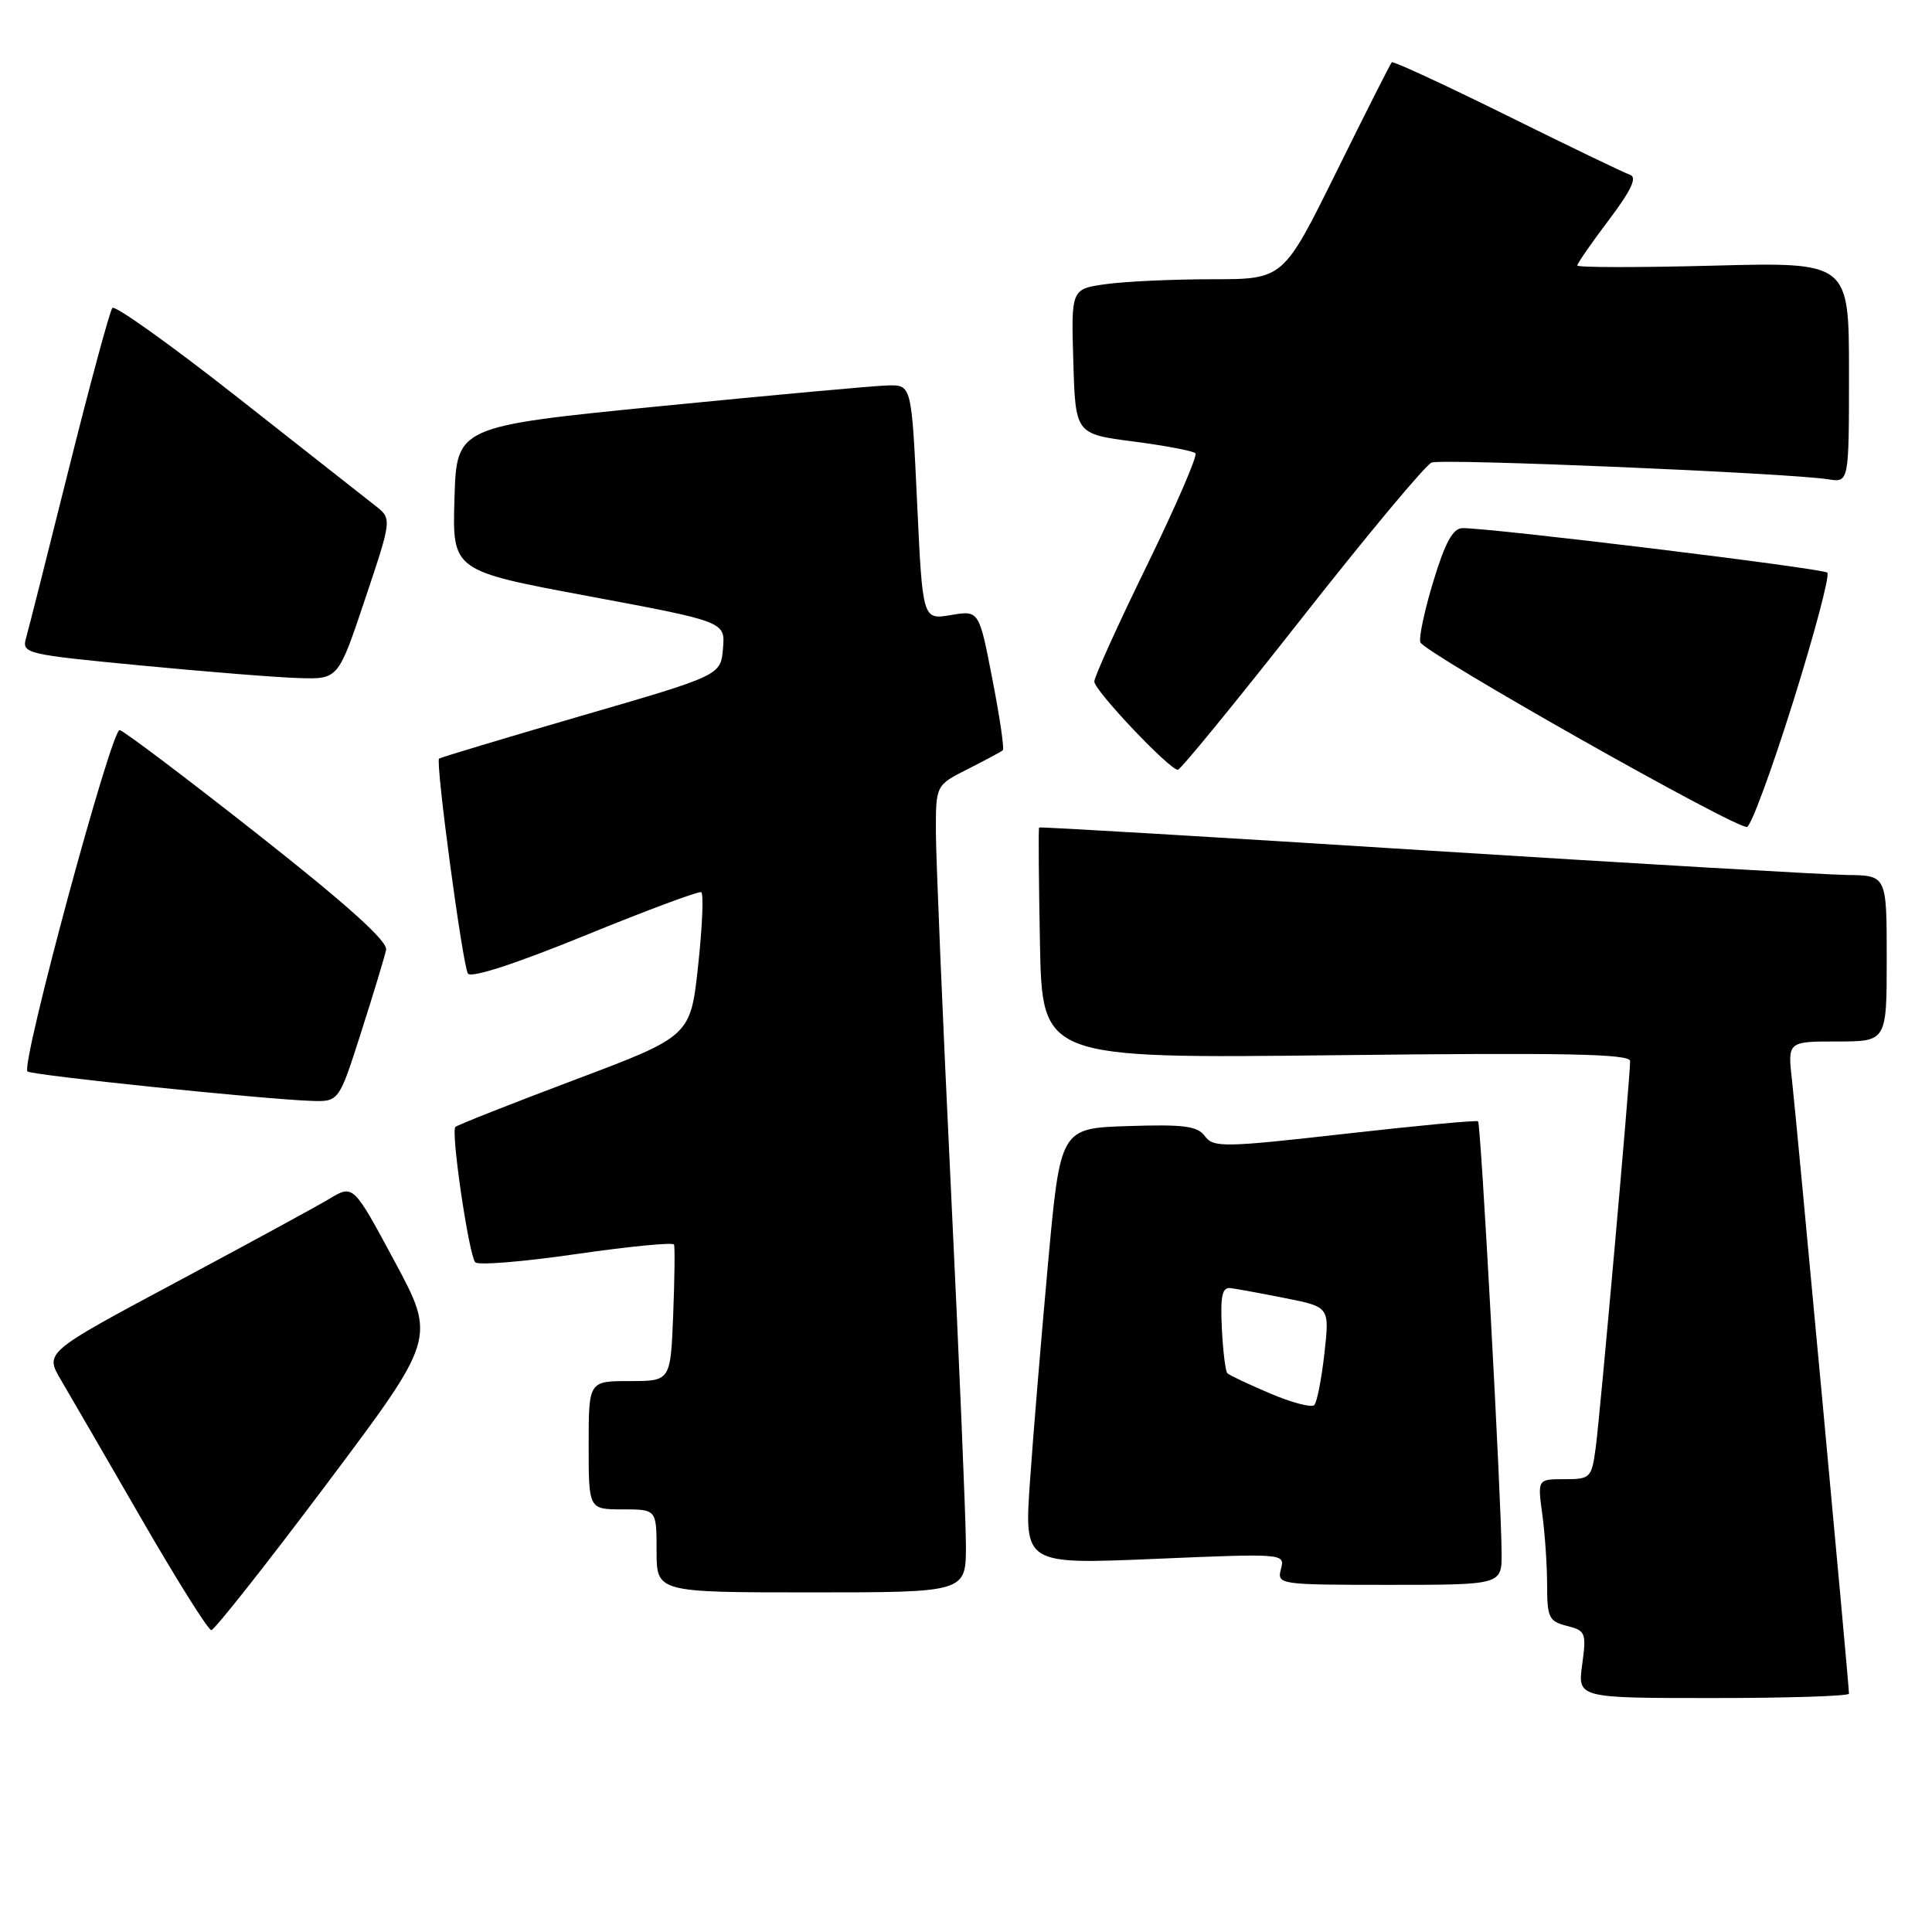 <?xml version="1.0" encoding="UTF-8" standalone="no"?>
<!DOCTYPE svg PUBLIC "-//W3C//DTD SVG 1.1//EN" "http://www.w3.org/Graphics/SVG/1.1/DTD/svg11.dtd" >
<svg xmlns="http://www.w3.org/2000/svg" xmlns:xlink="http://www.w3.org/1999/xlink" version="1.1" viewBox="0 0 256 256">
 <g >
 <path fill="currentColor"
d=" M 245.00 224.42 C 245.00 223.24 238.04 148.32 237.46 143.25 C 236.86 138.00 236.86 138.00 243.43 138.00 C 250.00 138.00 250.00 138.00 250.00 127.00 C 250.00 116.00 250.00 116.00 244.75 115.94 C 241.86 115.90 216.63 114.43 188.69 112.67 C 160.74 110.90 137.79 109.54 137.69 109.65 C 137.58 109.75 137.64 116.67 137.80 125.04 C 138.10 140.26 138.10 140.26 177.05 139.82 C 207.43 139.47 216.00 139.64 216.00 140.60 C 216.00 142.81 212.03 187.39 211.45 191.75 C 210.90 195.85 210.75 196.00 207.30 196.00 C 203.73 196.00 203.73 196.00 204.36 200.64 C 204.71 203.19 205.00 207.42 205.00 210.03 C 205.00 214.33 205.25 214.85 207.63 215.44 C 210.10 216.06 210.22 216.37 209.65 220.55 C 209.04 225.00 209.04 225.00 227.02 225.00 C 236.91 225.00 245.00 224.74 245.00 224.42 Z  M 43.26 196.67 C 57.77 177.34 57.77 177.34 52.29 167.14 C 46.81 156.95 46.81 156.95 43.66 158.84 C 41.92 159.88 32.72 164.89 23.21 169.97 C 5.93 179.21 5.93 179.21 8.08 182.86 C 9.26 184.86 14.06 193.14 18.74 201.25 C 23.42 209.36 27.59 216.00 28.00 216.00 C 28.41 216.00 35.28 207.30 43.26 196.67 Z  M 127.99 204.75 C 127.98 201.31 127.09 180.05 126.00 157.50 C 124.91 134.95 124.02 113.70 124.01 110.27 C 124.00 104.04 124.00 104.04 128.25 101.90 C 130.59 100.72 132.67 99.60 132.88 99.41 C 133.09 99.22 132.47 94.98 131.49 89.97 C 129.73 80.87 129.73 80.87 125.99 81.50 C 122.25 82.13 122.25 82.13 121.52 66.57 C 120.79 51.00 120.79 51.00 117.64 51.07 C 115.92 51.11 102.35 52.35 87.50 53.82 C 60.50 56.50 60.50 56.50 60.22 66.07 C 59.93 75.63 59.93 75.63 78.02 79.00 C 96.10 82.38 96.10 82.38 95.80 85.93 C 95.50 89.49 95.50 89.49 77.00 94.86 C 66.83 97.82 58.36 100.37 58.18 100.52 C 57.68 100.97 61.29 127.85 62.00 129.00 C 62.39 129.64 68.32 127.71 77.46 123.98 C 85.62 120.65 92.57 118.06 92.91 118.22 C 93.25 118.37 93.07 122.73 92.51 127.90 C 91.50 137.30 91.50 137.30 76.16 143.08 C 67.72 146.26 60.60 149.07 60.34 149.33 C 59.72 149.95 62.12 166.27 62.97 167.26 C 63.33 167.68 69.35 167.19 76.35 166.17 C 83.35 165.16 89.18 164.59 89.31 164.91 C 89.44 165.23 89.39 169.44 89.20 174.25 C 88.85 183.00 88.85 183.00 83.43 183.00 C 78.00 183.00 78.00 183.00 78.00 191.50 C 78.00 200.00 78.00 200.00 82.50 200.00 C 87.00 200.00 87.00 200.00 87.00 205.50 C 87.00 211.00 87.00 211.00 107.50 211.00 C 128.00 211.00 128.00 211.00 127.99 204.75 Z  M 198.97 205.75 C 198.92 198.35 196.23 148.89 195.85 148.58 C 195.66 148.41 187.71 149.16 178.18 150.24 C 162.17 152.05 160.77 152.07 159.66 150.55 C 158.68 149.20 156.88 148.97 149.48 149.21 C 140.50 149.50 140.50 149.50 138.86 167.50 C 137.96 177.40 136.88 190.40 136.47 196.39 C 135.72 207.29 135.72 207.29 153.00 206.56 C 170.19 205.83 170.28 205.84 169.73 207.91 C 169.20 209.96 169.47 210.00 184.09 210.00 C 199.00 210.00 199.00 210.00 198.97 205.75 Z  M 47.86 136.75 C 49.49 131.66 50.97 126.76 51.16 125.86 C 51.39 124.73 46.05 119.92 34.22 110.60 C 24.71 103.11 16.45 96.87 15.86 96.74 C 14.77 96.50 2.73 141.07 3.64 141.97 C 4.14 142.47 34.80 145.65 41.20 145.87 C 44.91 146.00 44.91 146.00 47.86 136.75 Z  M 237.62 92.92 C 240.45 83.89 242.48 76.22 242.13 75.88 C 241.55 75.31 197.61 69.95 193.78 69.98 C 192.52 70.00 191.49 71.88 189.94 76.98 C 188.77 80.82 187.99 84.47 188.20 85.10 C 188.66 86.48 230.08 109.90 231.49 109.57 C 232.03 109.45 234.79 101.95 237.62 92.92 Z  M 172.49 81.92 C 181.17 70.87 188.91 61.59 189.70 61.29 C 191.13 60.74 237.01 62.68 242.25 63.51 C 245.00 63.95 245.00 63.95 245.00 49.34 C 245.00 34.73 245.00 34.73 227.00 35.20 C 217.10 35.46 209.00 35.45 209.00 35.18 C 209.00 34.91 210.88 32.19 213.18 29.15 C 216.13 25.24 216.96 23.49 216.00 23.17 C 215.26 22.92 207.92 19.39 199.70 15.32 C 191.47 11.25 184.60 8.07 184.42 8.25 C 184.24 8.43 180.93 14.97 177.07 22.79 C 170.05 37.00 170.05 37.00 160.66 37.00 C 155.50 37.00 149.18 37.29 146.61 37.64 C 141.93 38.28 141.93 38.28 142.22 47.89 C 142.50 57.50 142.50 57.50 150.18 58.50 C 154.40 59.05 158.10 59.75 158.40 60.06 C 158.71 60.37 155.81 67.05 151.98 74.91 C 148.14 82.76 145.00 89.70 145.00 90.31 C 145.00 91.49 154.96 102.00 156.07 102.00 C 156.43 102.00 163.81 92.96 172.49 81.92 Z  M 48.38 79.37 C 51.94 68.74 51.94 68.74 49.72 67.00 C 48.50 66.04 40.30 59.59 31.50 52.67 C 22.70 45.75 15.23 40.41 14.89 40.80 C 14.56 41.18 11.97 50.72 9.15 62.00 C 6.34 73.28 3.77 83.44 3.44 84.58 C 2.88 86.59 3.45 86.72 18.68 88.18 C 27.38 89.02 36.82 89.77 39.66 89.85 C 44.82 90.00 44.82 90.00 48.38 79.37 Z  M 168.30 184.64 C 165.43 183.42 162.88 182.22 162.63 181.96 C 162.38 181.71 162.05 179.03 161.90 176.00 C 161.69 171.70 161.94 170.54 163.07 170.68 C 163.85 170.78 167.13 171.38 170.34 172.02 C 176.18 173.18 176.18 173.18 175.49 179.34 C 175.11 182.73 174.51 185.80 174.15 186.18 C 173.79 186.55 171.16 185.86 168.30 184.64 Z "/>
</g>
</svg>